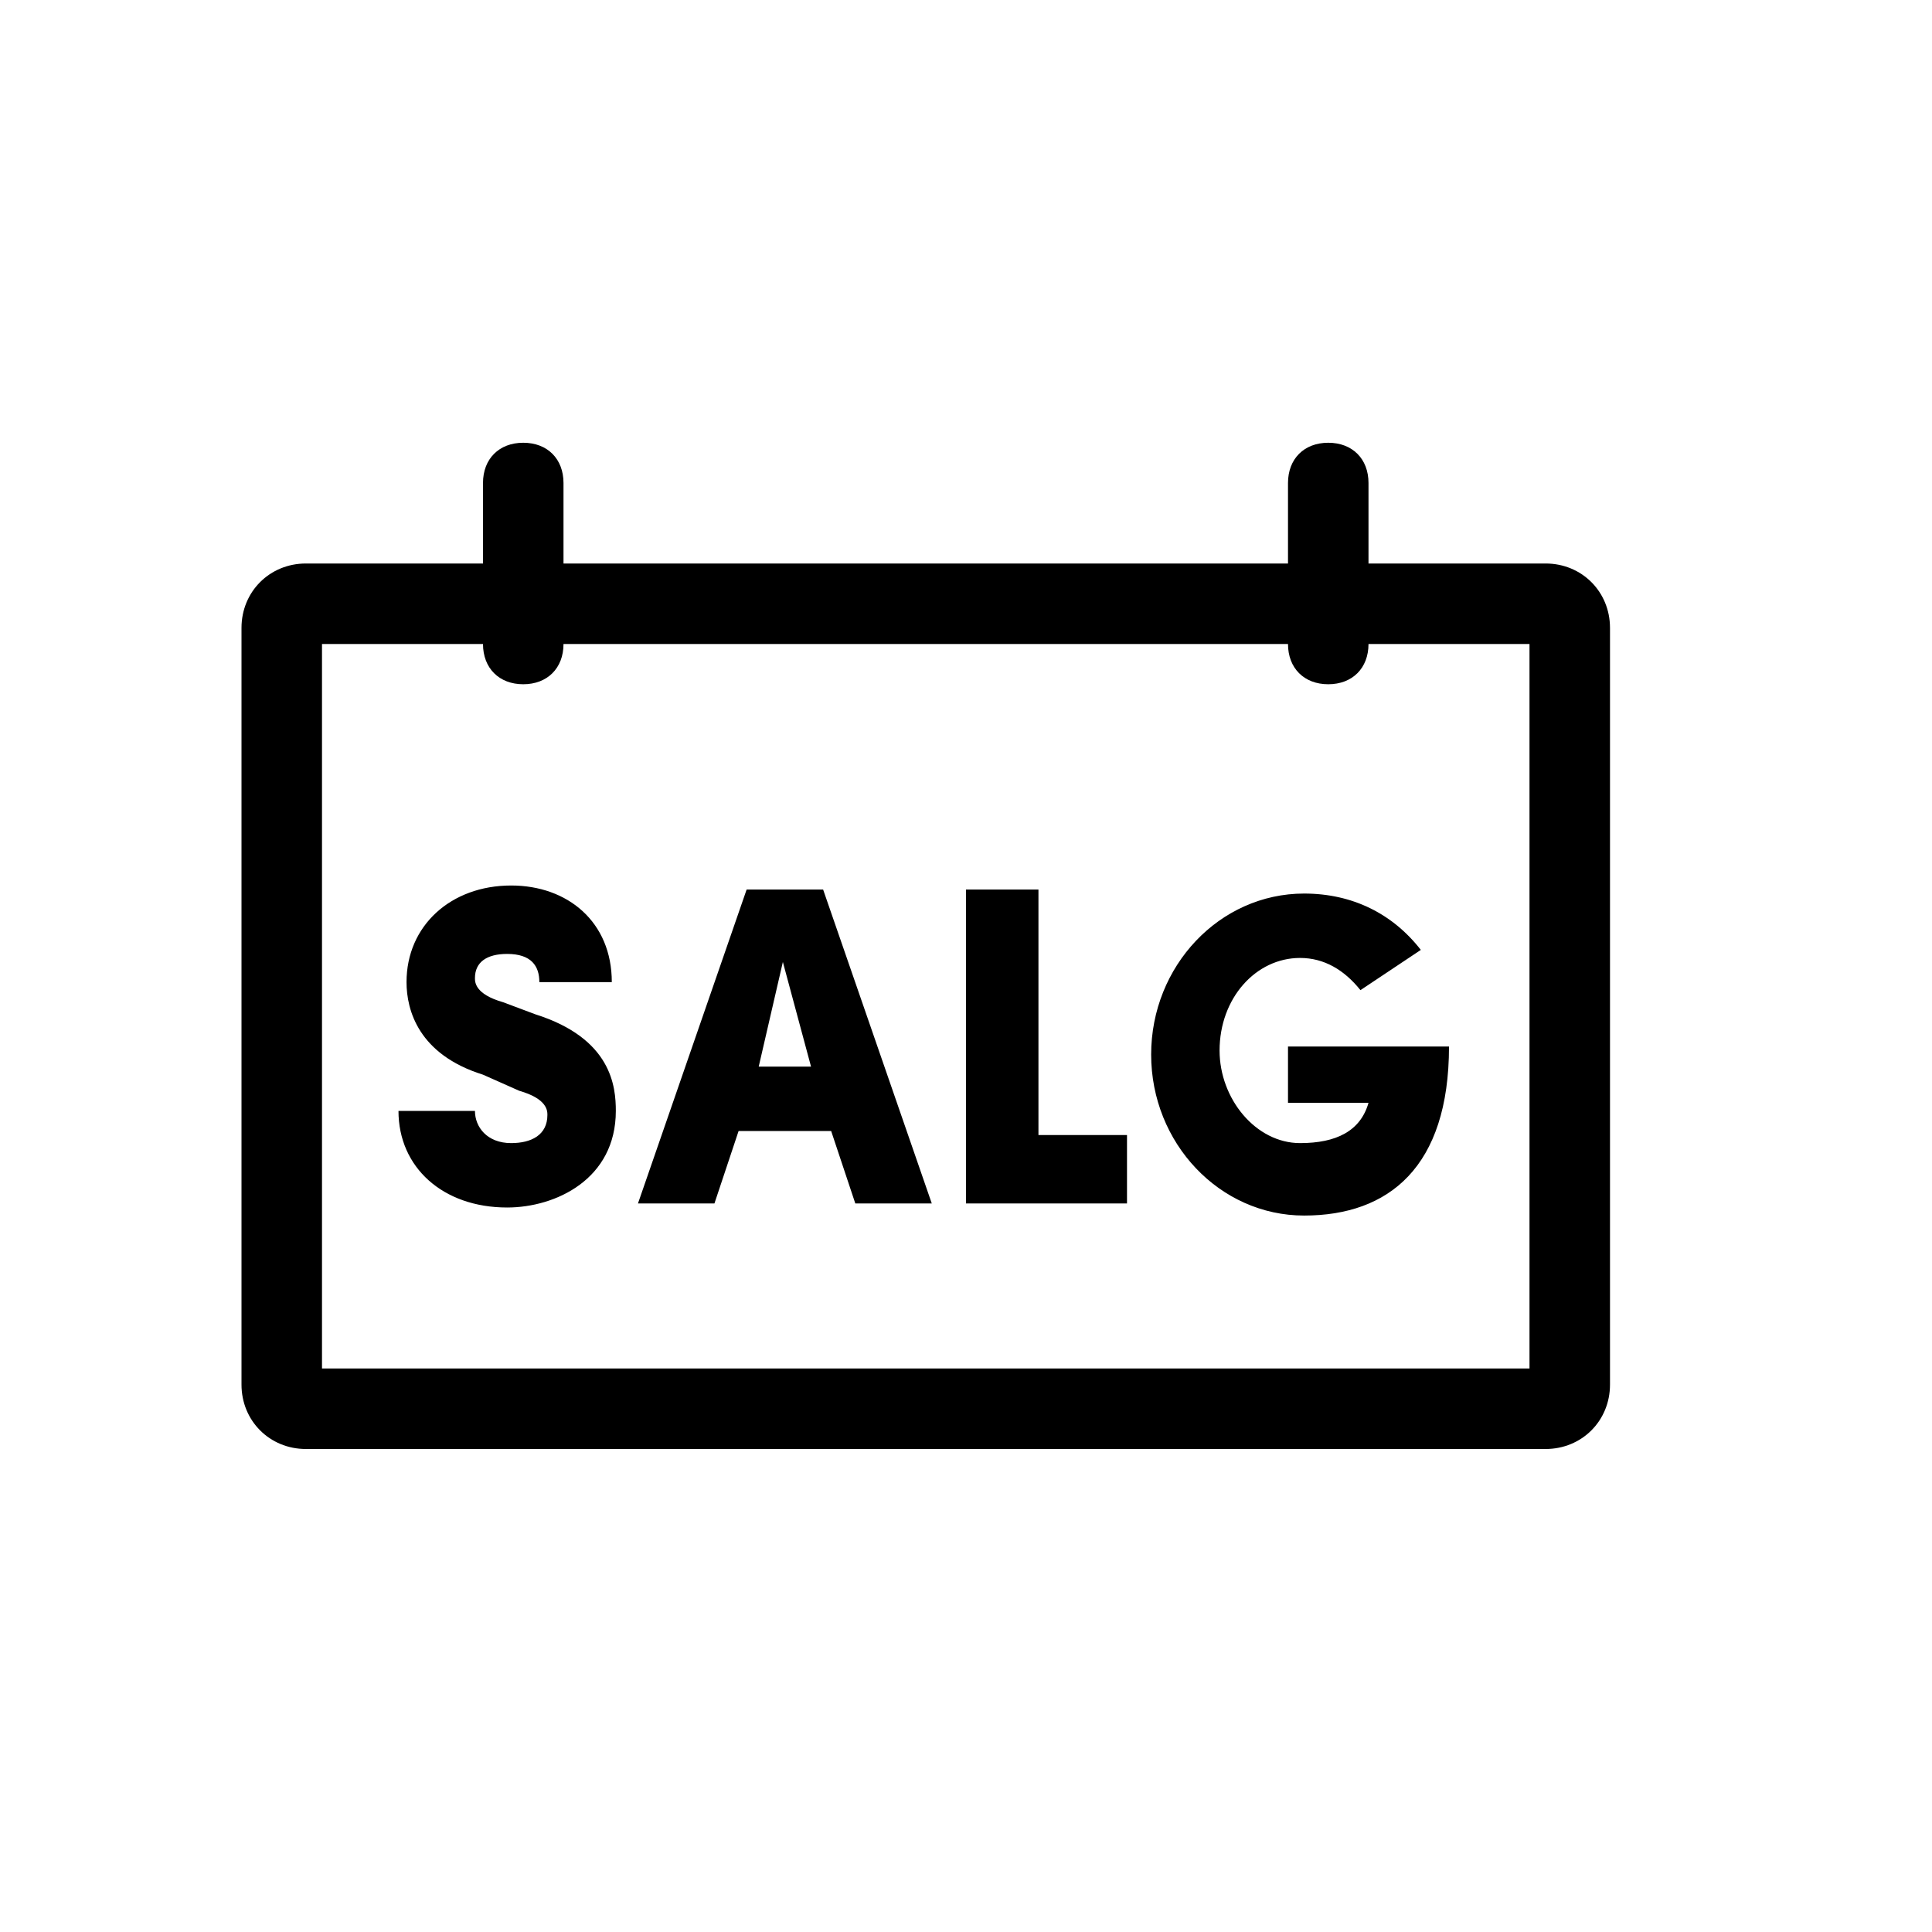 <svg version="1.1" viewBox="0 0 24 24" class="bob-core-components-icon"><g class="icons/_tint/salesign-"><path d="M19.2 7H17V6c0-.3-.2-.5-.5-.5s-.5.2-.5.5v1H7V6c0-.3-.2-.5-.5-.5S6 5.7 6 6v1H3.8c-.45 0-.8.35-.8.8v9.4c0 .45.35.8.8.8h15.4c.45 0 .8-.35.8-.8V7.8c0-.45-.35-.8-.8-.8zM19 17H4V8h2c0 .3.2.5.5.5S7 8.3 7 8h9c0 .3.2.5.5.5s.5-.2.5-.5h2v9zM5.9 13.8c0 .2.15.4.45.4.25 0 .45-.1.45-.35 0-.05 0-.2-.35-.3l-.45-.2c-.8-.25-.95-.8-.95-1.15 0-.7.55-1.2 1.3-1.2.7 0 1.25.45 1.25 1.2h-.9c0-.2-.1-.35-.4-.35-.25 0-.4.1-.4.3 0 .05 0 .2.35.3l.4.15c.95.3 1 .9 1 1.2 0 .85-.75 1.2-1.35 1.2-.8 0-1.35-.5-1.35-1.2h.95zm4.425.25h-1.15l-.3.9h-.95l1.35-3.9h.95l1.35 3.9h-.95l-.3-.9zm-.9-.8h.65l-.35-1.3-.3 1.3zM12 14.95v-3.9h.9v3.05H14v.85h-2zm4.9-2.65c-.2-.25-.45-.4-.75-.4-.55 0-1 .5-1 1.15 0 .6.45 1.15 1 1.15.45 0 .75-.15.85-.5h-1V13h2c0 1.5-.75 2.1-1.8 2.1s-1.9-.9-1.9-2 .85-2 1.9-2c.6 0 1.1.25 1.45.7l-.75.5z" class="primarytint"/></g></svg>